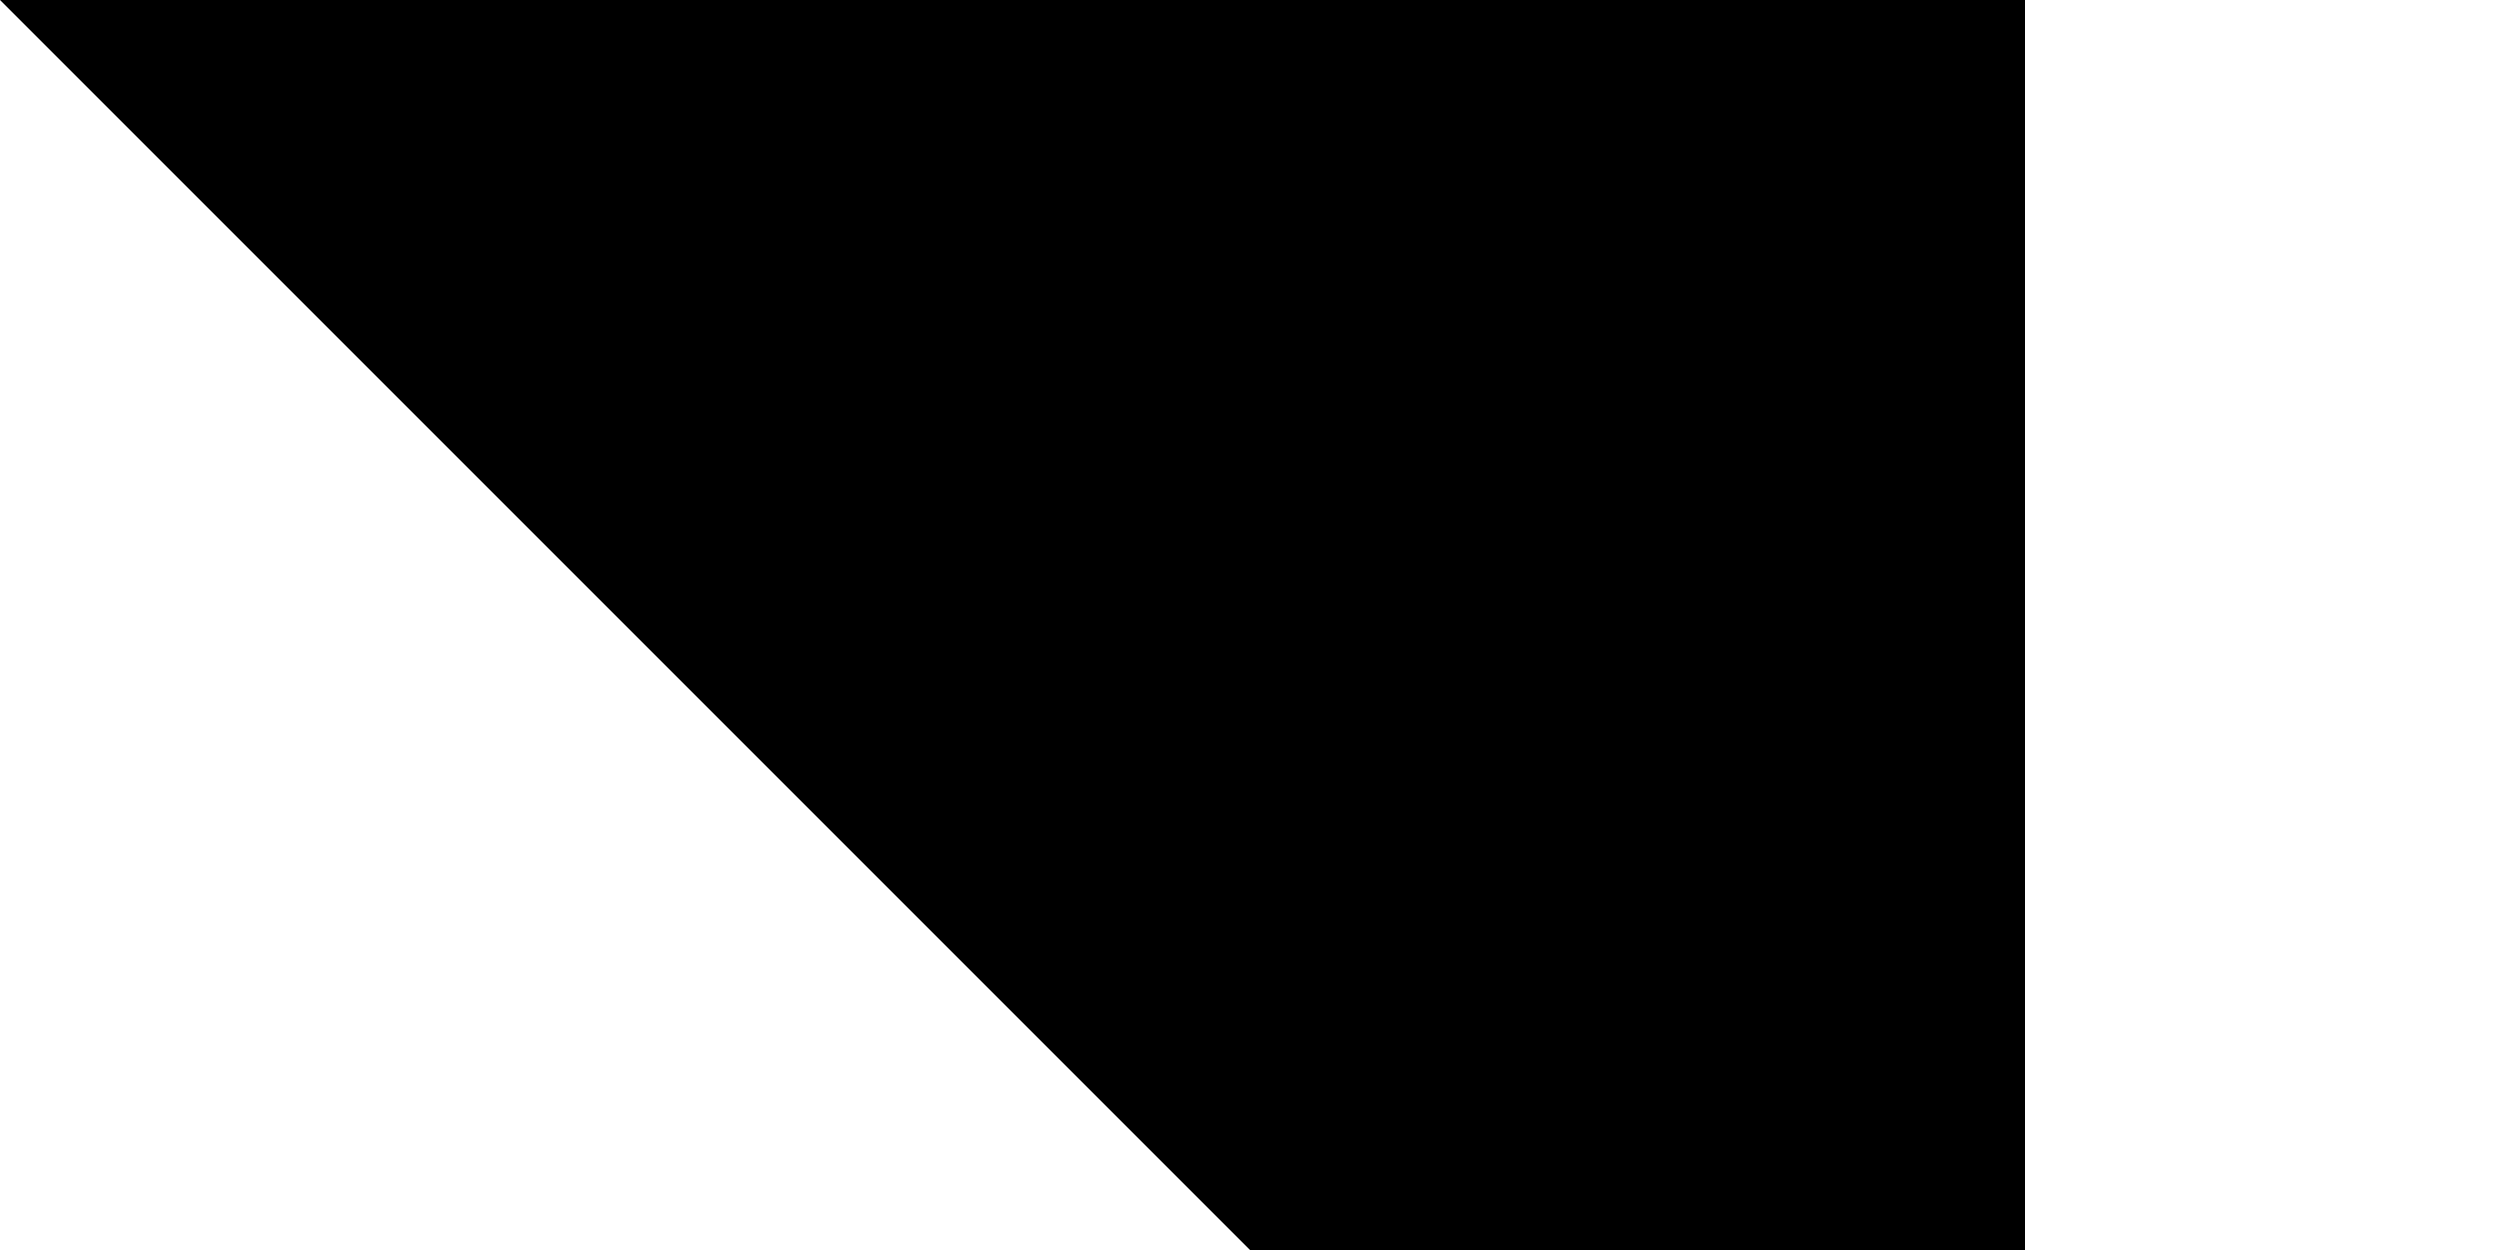 <svg xmlns="http://www.w3.org/2000/svg" width="100" height="50"><path fill="#EE1C25" d="M0 0h900v600H0z"/><path fill="#0B4EA2" d="M0 0h900v400H0z"/><path fill="#FFF" d="M0 0h900v200H0z"/><path fill="#FFF" d="M393 141H146v8c-1 2-5 44-5 137 0 43 15 82 44 114 20 23 47 42 81 58l4 2 4-2c34-16 61-35 81-58 29-32 44-71 44-114 0-93-4-135-5-137z"/><path fill="#EE1C25" d="M270 450c-49-24-120-71-120-164 0-94 4-136 4-136h231s5 42 5 136c0 93-71 140-120 164z"/><path fill="#FFF" d="M280 261c14 0 40 1 63-7v36c-21-7-47-7-63-7v52h-21v-52c-15 0-41 0-62 7v-36c23 8 49 8 62 7v-32c-12 0-29 0-49 7v-36c20 7 37 7 49 7 0-20-6-46-6-46l17 1 17-1s-6 26-6 46c12 0 29 0 49-7l-1 18 1 18c-20-7-37-7-50-7v32z"/><path fill="#0B4EA2" d="M270 329c-25 0-38 35-38 35s-8-17-28-17c-14 0-24 12-30 24 25 39 65 64 96 79 31-15 71-40 96-79-6-12-17-24-30-24-21 0-28 17-28 17s-13-35-38-35z"/><path id="path-b779" d="m m0 81 m0 81 m0 65 m0 65 m0 65 m0 65 m0 65 m0 65 m0 65 m0 65 m0 65 m0 65 m0 65 m0 65 m0 65 m0 65 m0 65 m0 65 m0 65 m0 65 m0 81 m0 107 m0 48 m0 97 m0 78 m0 98 m0 51 m0 68 m0 89 m0 113 m0 69 m0 89 m0 74 m0 103 m0 114 m0 104 m0 69 m0 49 m0 74 m0 106 m0 82 m0 122 m0 86 m0 100 m0 72 m0 50 m0 48 m0 89 m0 120 m0 97 m0 112 m0 107 m0 50 m0 98 m0 43 m0 43 m0 88 m0 52 m0 57 m0 111 m0 118 m0 54 m0 89 m0 79 m0 97 m0 83 m0 47 m0 80 m0 68 m0 43 m0 85 m0 111 m0 116 m0 114 m0 115 m0 112 m0 54 m0 75 m0 51 m0 56 m0 43 m0 108 m0 56 m0 105 m0 97 m0 103 m0 61 m0 61"/>
</svg>